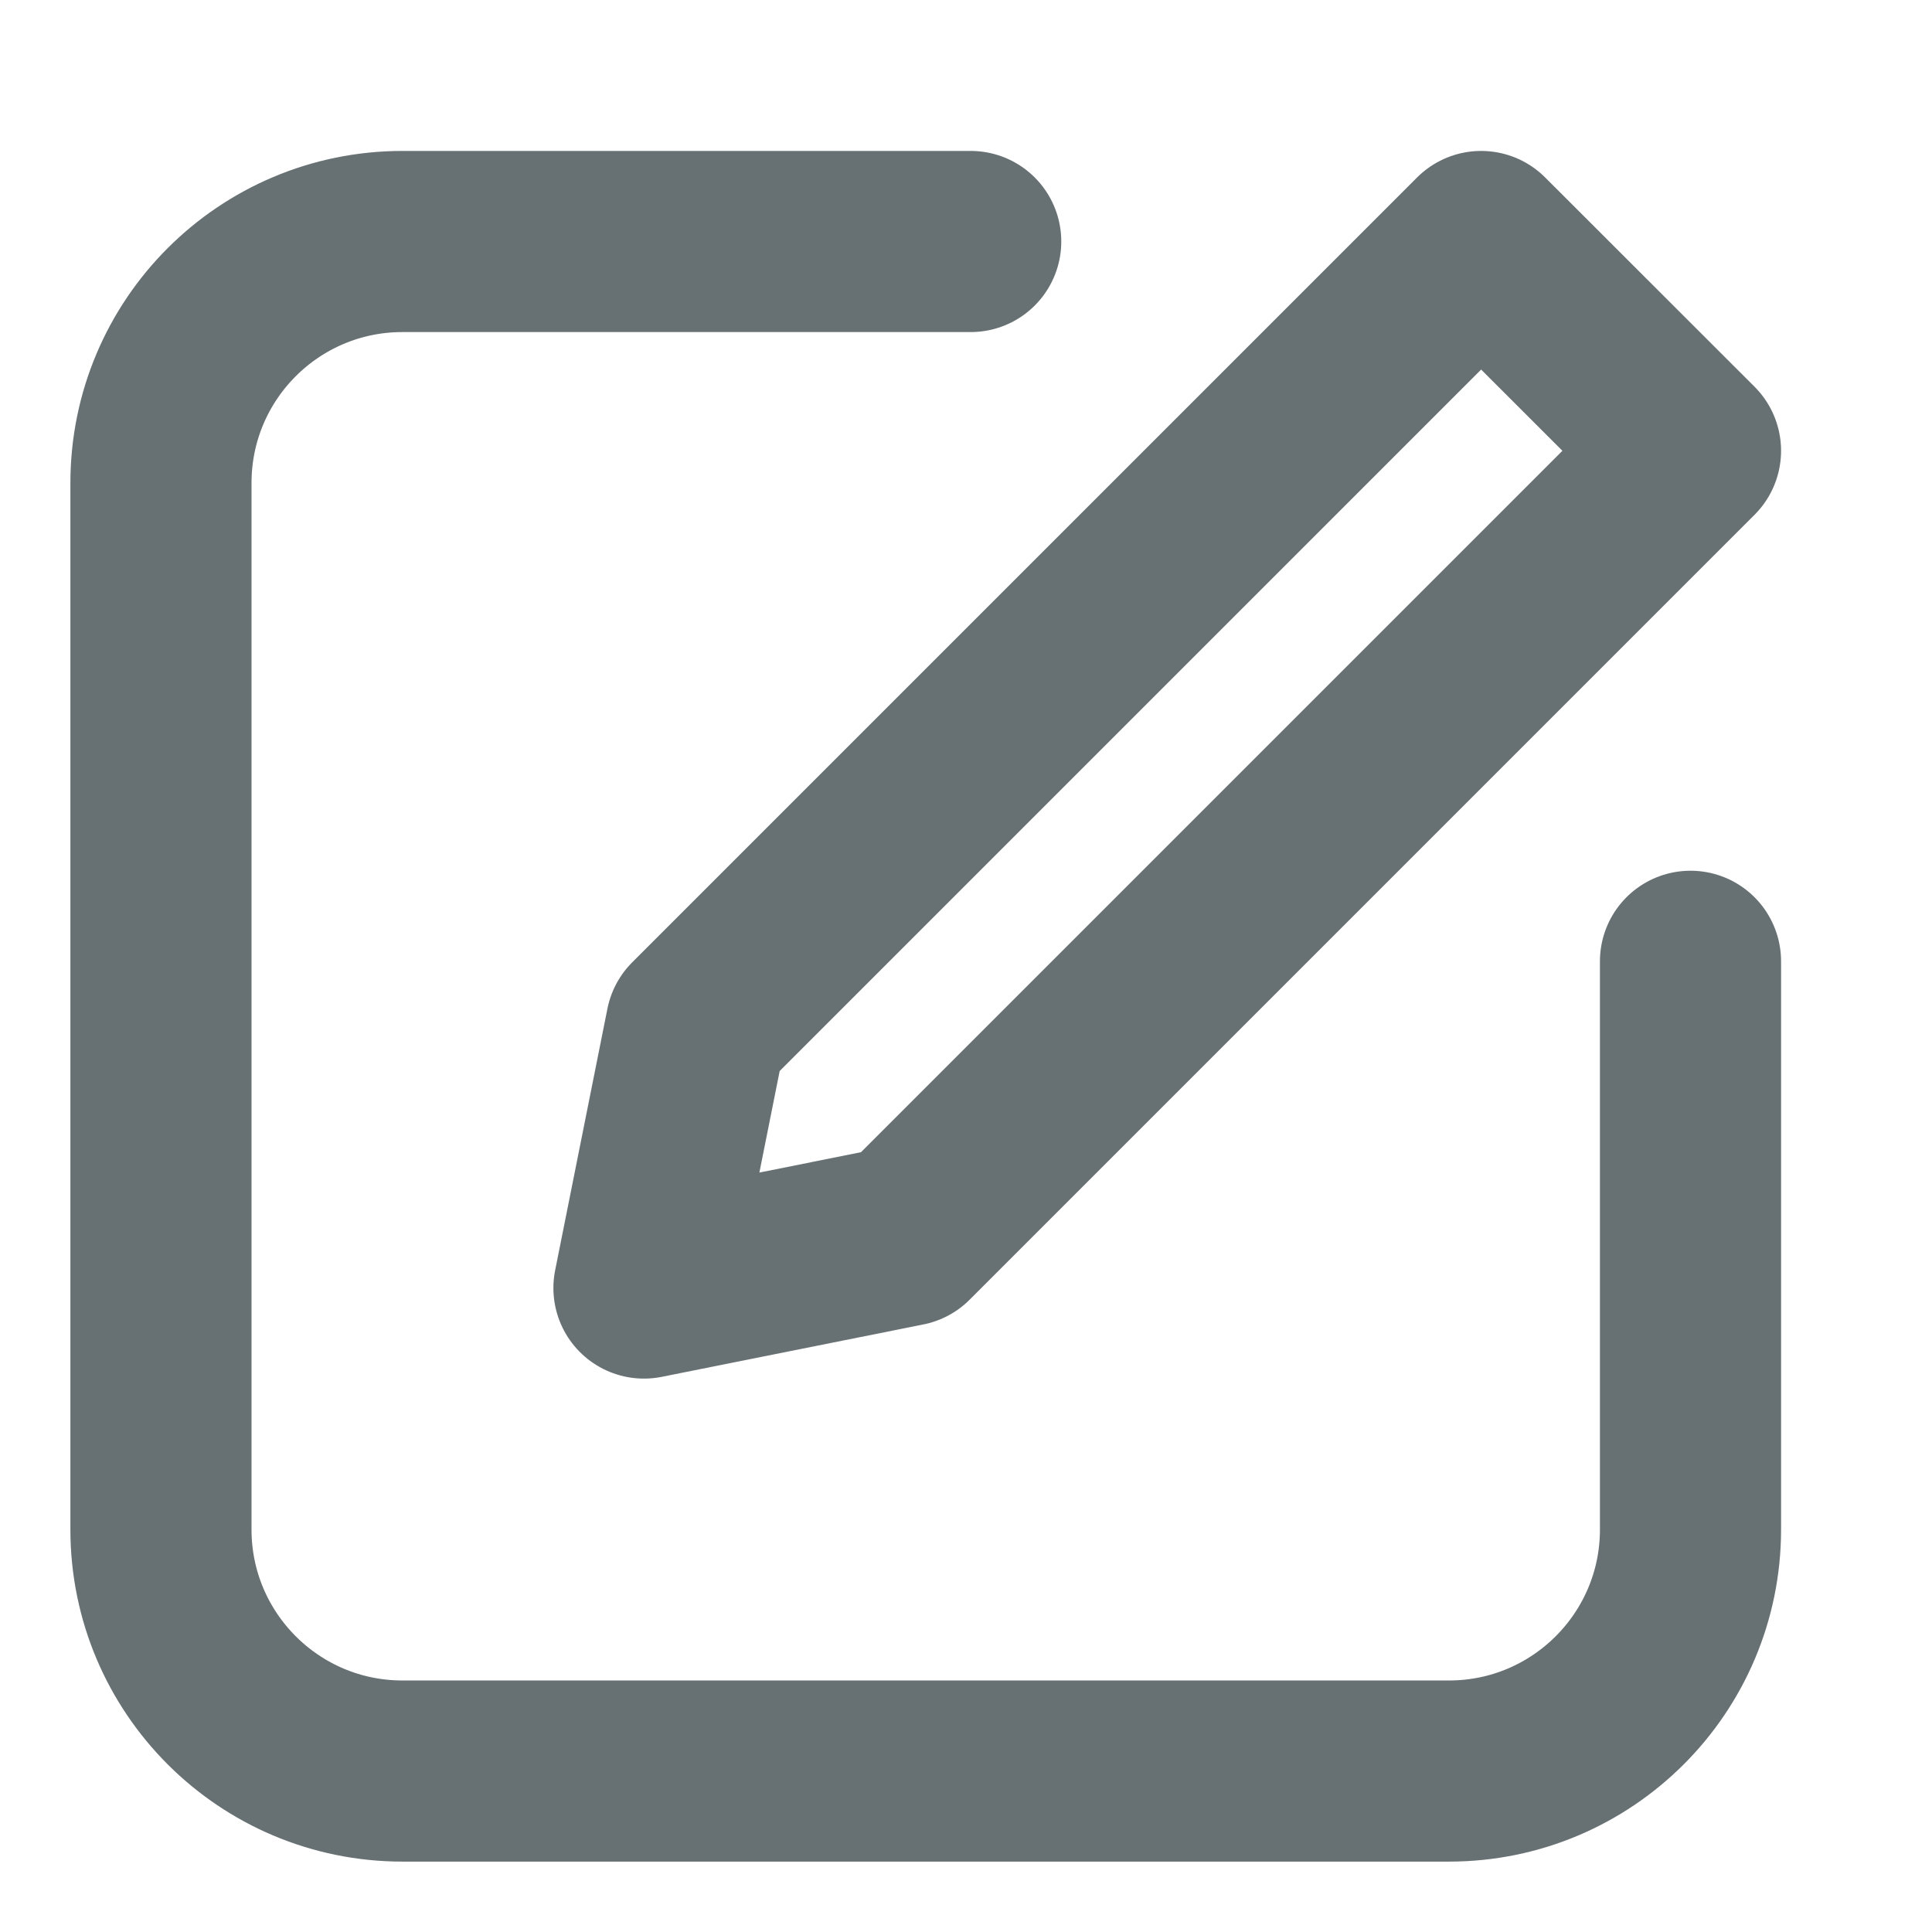 <svg width="16" height="16" viewBox="0 0 16 16" fill="none" xmlns="http://www.w3.org/2000/svg">
<path d="M8.039 2H3.333C2.228 2 1.333 2.895 1.333 4V12.667C1.333 13.771 2.228 14.667 3.333 14.667H12C13.104 14.667 14 13.771 14 12.667V7.961" stroke="#677072" stroke-width="1.5" stroke-linecap="round"/>
<path d="M12.266 2L5.766 8.5L5.333 10.667L7.5 10.233L14 3.733L12.266 2Z" stroke="#677072" stroke-width="1.5" stroke-linecap="round" stroke-linejoin="round"/>
</svg>
